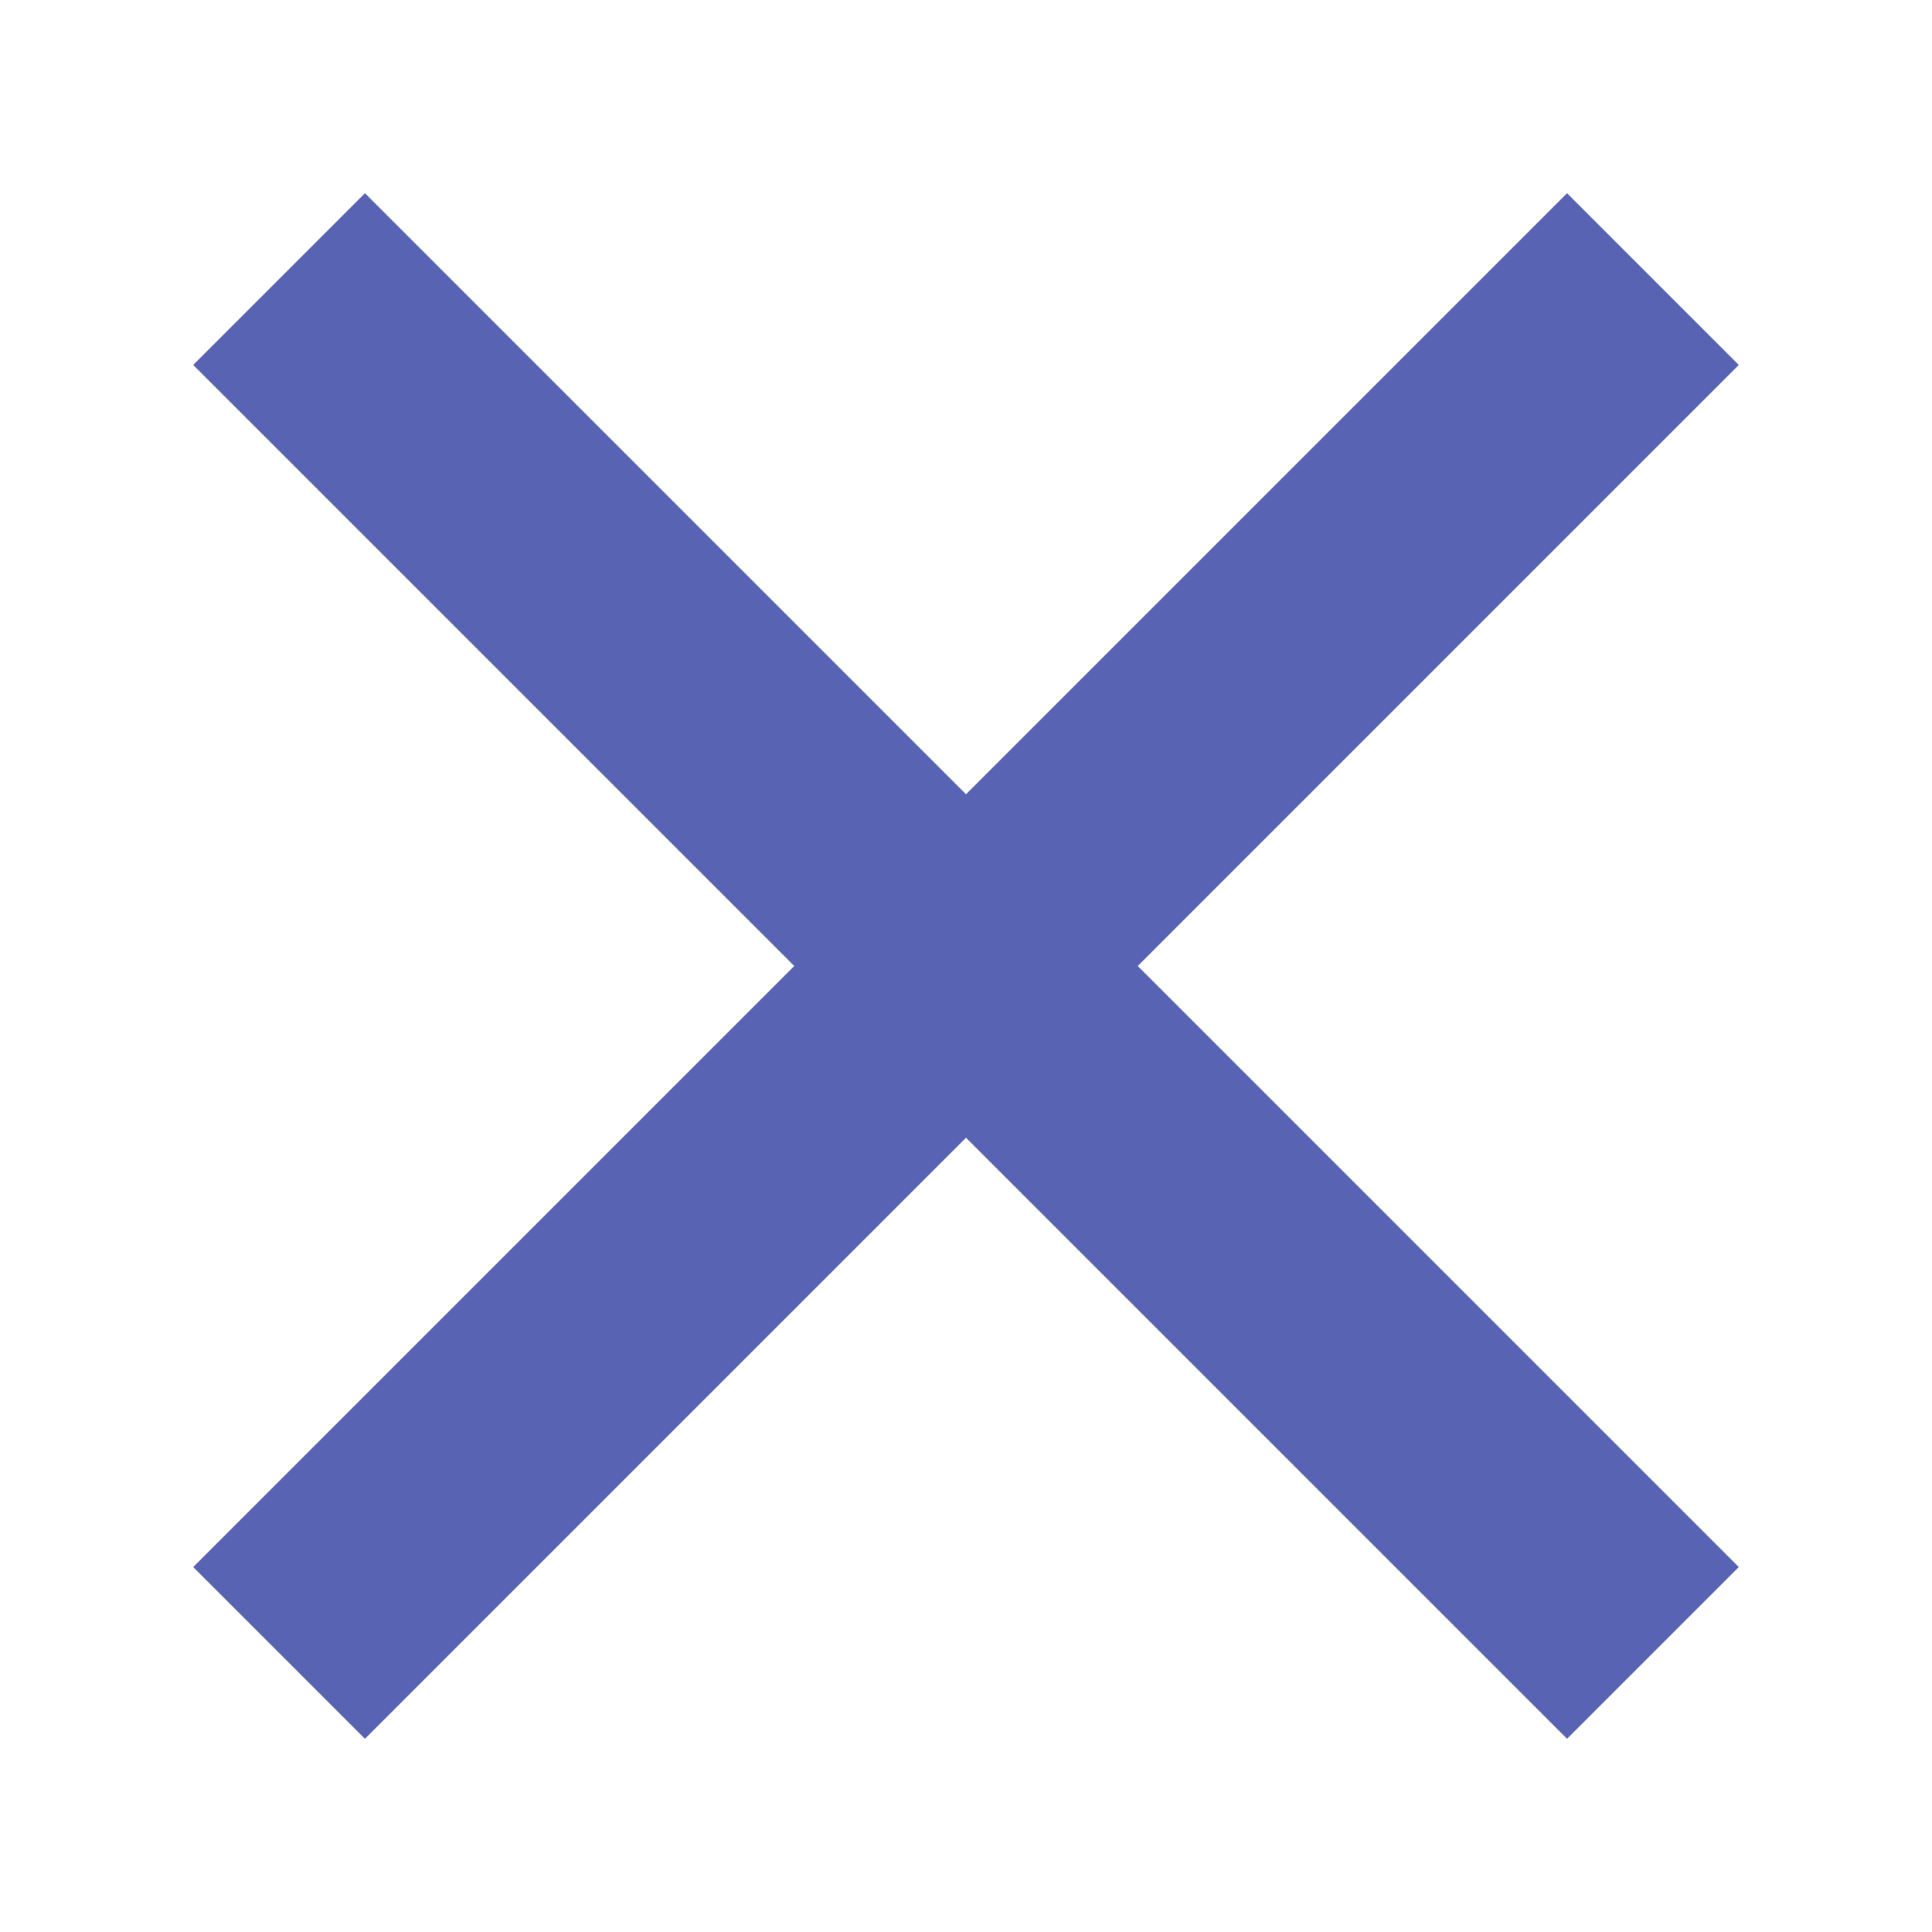 <svg width="20" height="20" fill="none" xmlns="http://www.w3.org/2000/svg"><path d="M16.222 2L18 3.778 3.778 18 2 16.222 16.222 2z" fill="#5863B4"/><path d="M2 3.778L3.778 2 18 16.222 16.222 18 2 3.778z" fill="#5863B4"/></svg>
